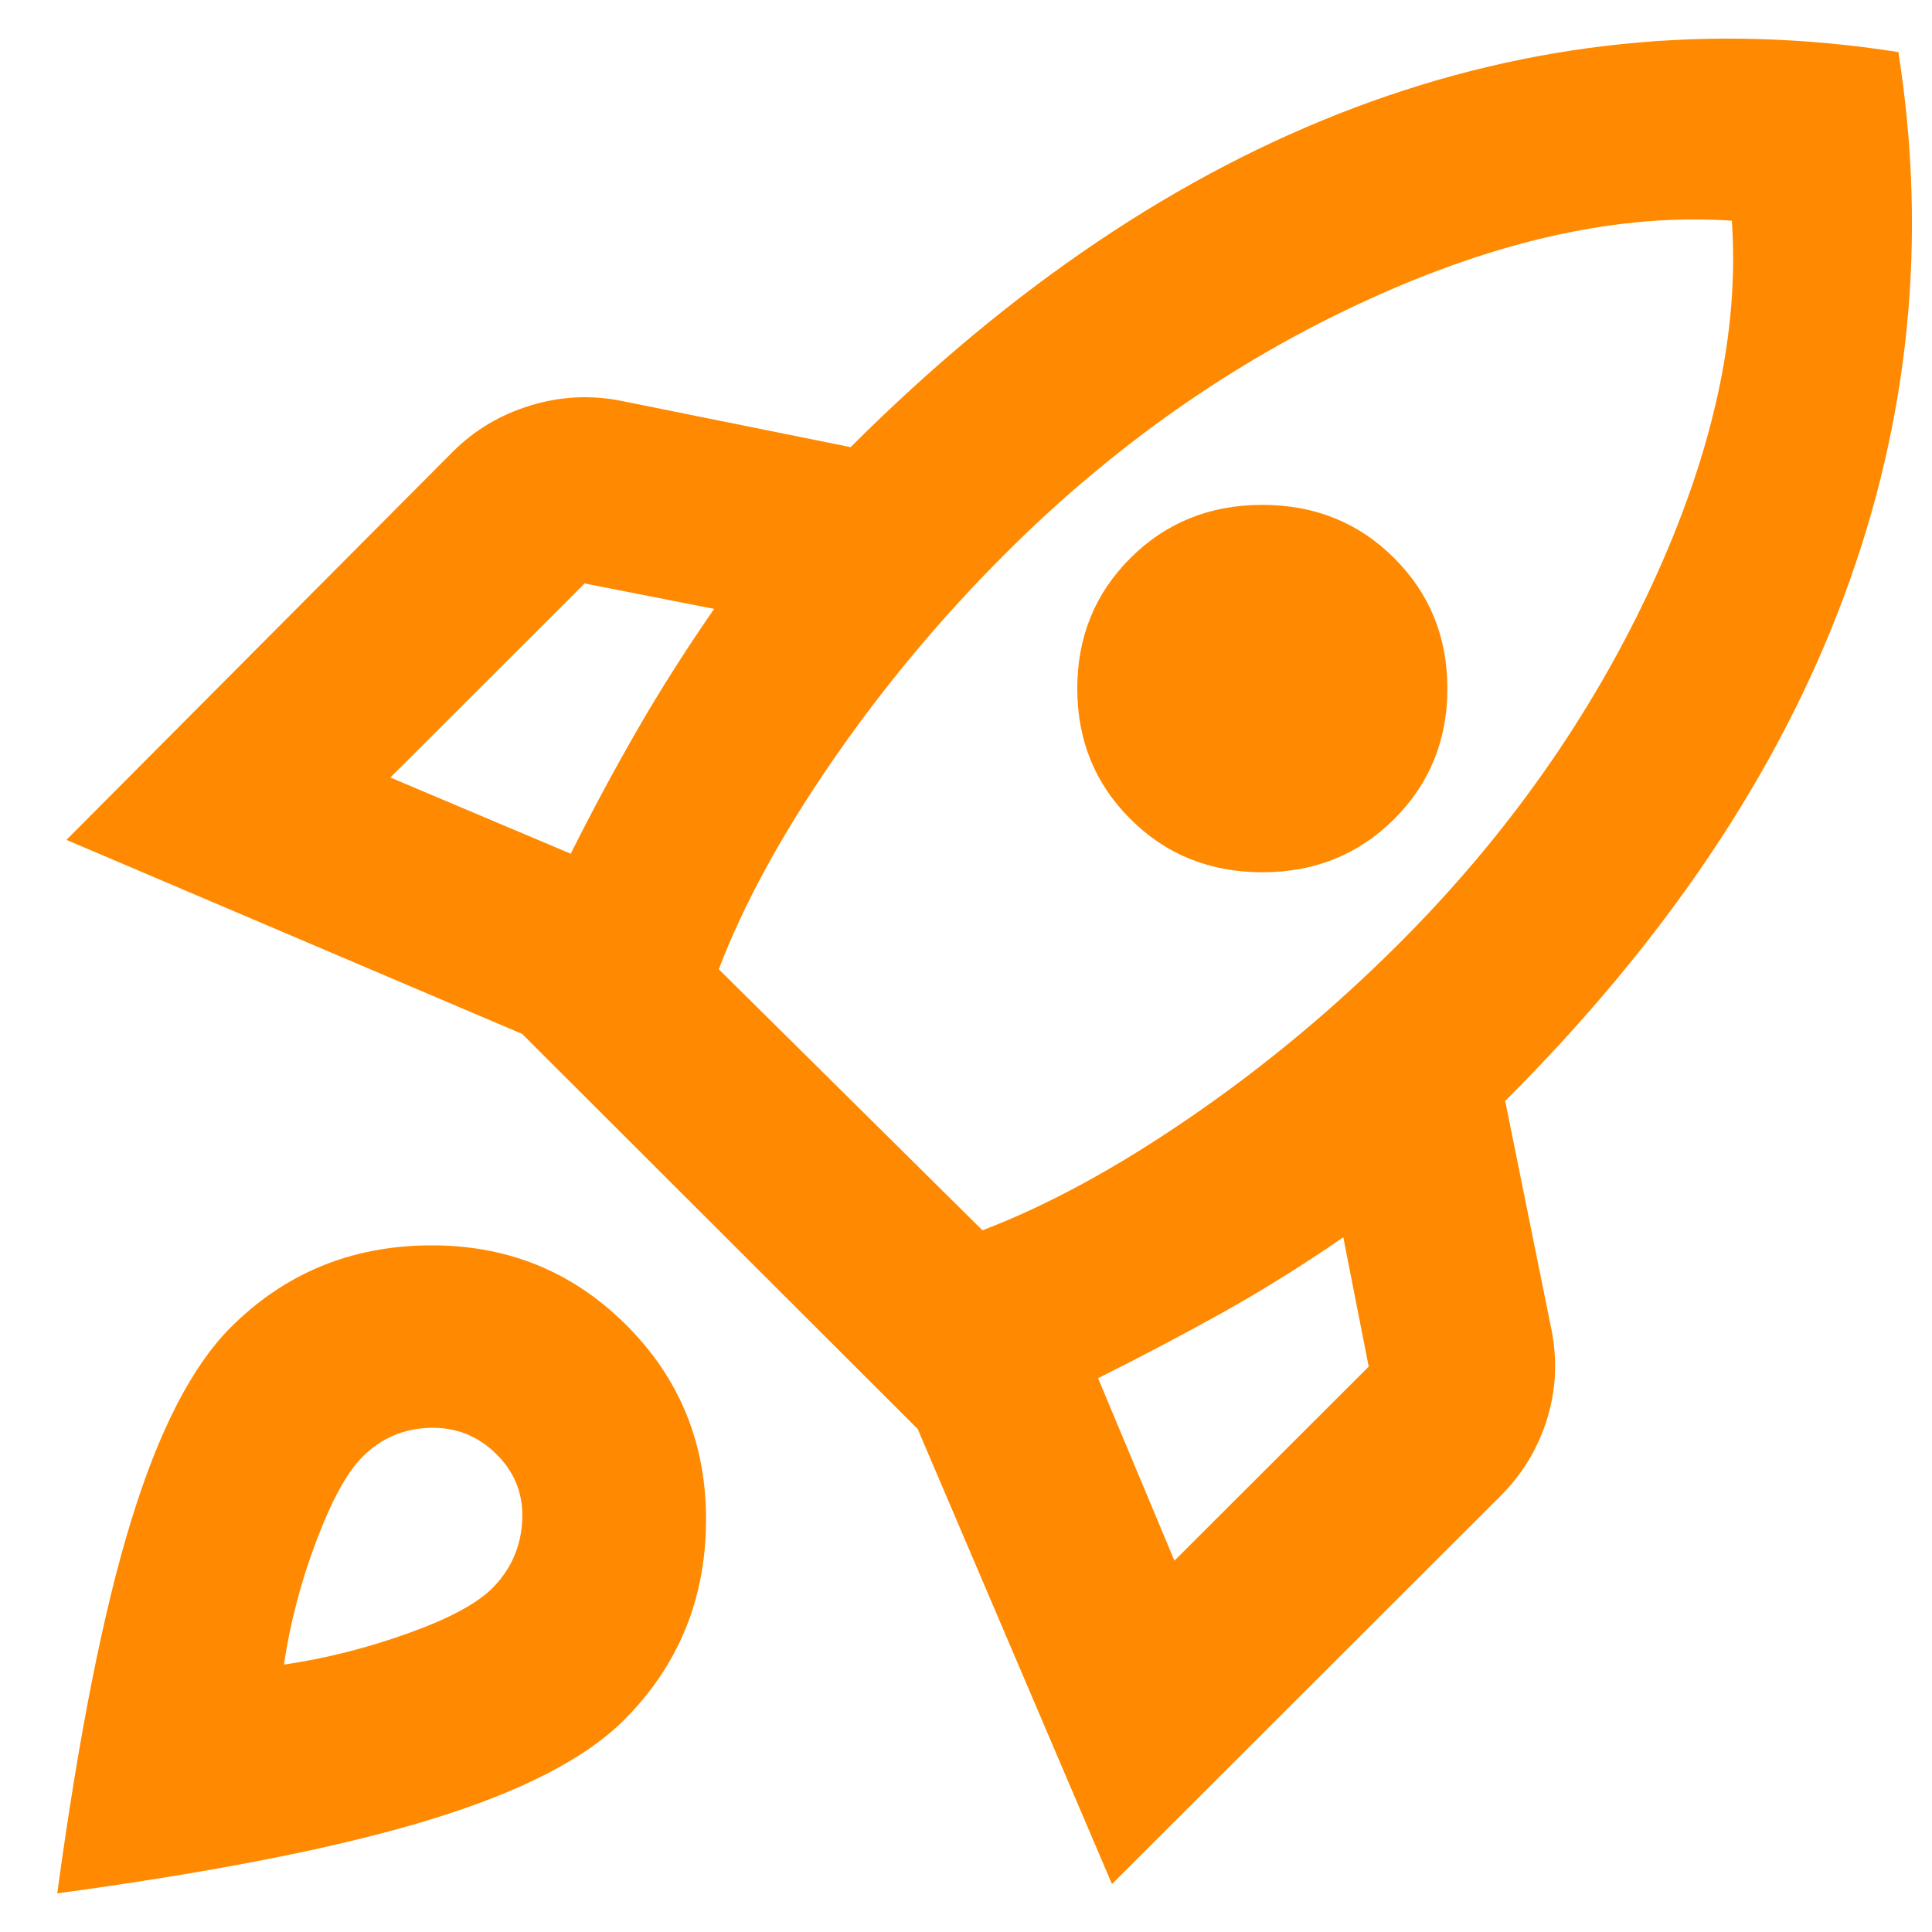 <svg width="25" height="25" viewBox="0 0 25 25" fill="none" xmlns="http://www.w3.org/2000/svg">
<path d="M5.051 10.061L7.385 11.047C7.665 10.489 7.954 9.951 8.253 9.433C8.552 8.915 8.882 8.397 9.241 7.879L7.565 7.55L5.051 10.061ZM9.301 12.542L12.713 15.92C13.551 15.601 14.449 15.113 15.406 14.455C16.364 13.798 17.262 13.05 18.1 12.213C19.497 10.818 20.589 9.269 21.378 7.565C22.166 5.861 22.51 4.291 22.41 2.856C20.974 2.757 19.397 3.1 17.681 3.888C15.965 4.675 14.409 5.766 13.012 7.161C12.174 7.998 11.426 8.895 10.767 9.852C10.109 10.808 9.62 11.705 9.301 12.542ZM14.628 10.599C14.169 10.141 13.94 9.578 13.94 8.91C13.94 8.242 14.169 7.679 14.628 7.221C15.087 6.763 15.656 6.533 16.334 6.533C17.013 6.533 17.581 6.763 18.04 7.221C18.499 7.679 18.729 8.242 18.729 8.91C18.729 9.578 18.499 10.141 18.04 10.599C17.581 11.057 17.013 11.287 16.334 11.287C15.656 11.287 15.087 11.057 14.628 10.599ZM15.197 20.195L17.711 17.684L17.382 16.01C16.863 16.369 16.344 16.692 15.825 16.982C15.307 17.27 14.768 17.555 14.209 17.834L15.197 20.195ZM24.565 0.674C24.944 3.086 24.71 5.432 23.862 7.714C23.014 9.996 21.552 12.174 19.477 14.246L20.076 17.206C20.155 17.604 20.135 17.993 20.016 18.372C19.896 18.75 19.696 19.079 19.417 19.358L14.389 24.38L11.875 18.491L6.757 13.379L0.86 10.868L5.859 5.846C6.138 5.567 6.472 5.367 6.861 5.248C7.251 5.128 7.645 5.108 8.044 5.188L11.007 5.786C13.082 3.713 15.257 2.249 17.532 1.392C19.806 0.535 22.151 0.295 24.565 0.674ZM2.986 17.176C3.684 16.478 4.537 16.125 5.545 16.115C6.552 16.105 7.405 16.448 8.104 17.146C8.802 17.843 9.146 18.695 9.136 19.702C9.126 20.708 8.772 21.56 8.074 22.258C7.575 22.756 6.742 23.185 5.574 23.543C4.407 23.902 2.796 24.221 0.741 24.5C1.02 22.447 1.339 20.838 1.699 19.672C2.058 18.506 2.487 17.674 2.986 17.176ZM4.692 18.85C4.492 19.049 4.292 19.413 4.093 19.941C3.893 20.469 3.754 21.002 3.674 21.54C4.213 21.461 4.746 21.326 5.275 21.137C5.804 20.948 6.168 20.753 6.368 20.554C6.607 20.315 6.737 20.026 6.757 19.687C6.777 19.348 6.667 19.059 6.427 18.82C6.188 18.581 5.899 18.466 5.559 18.476C5.22 18.486 4.931 18.611 4.692 18.85Z" fill="#FF8900"/>
</svg>
